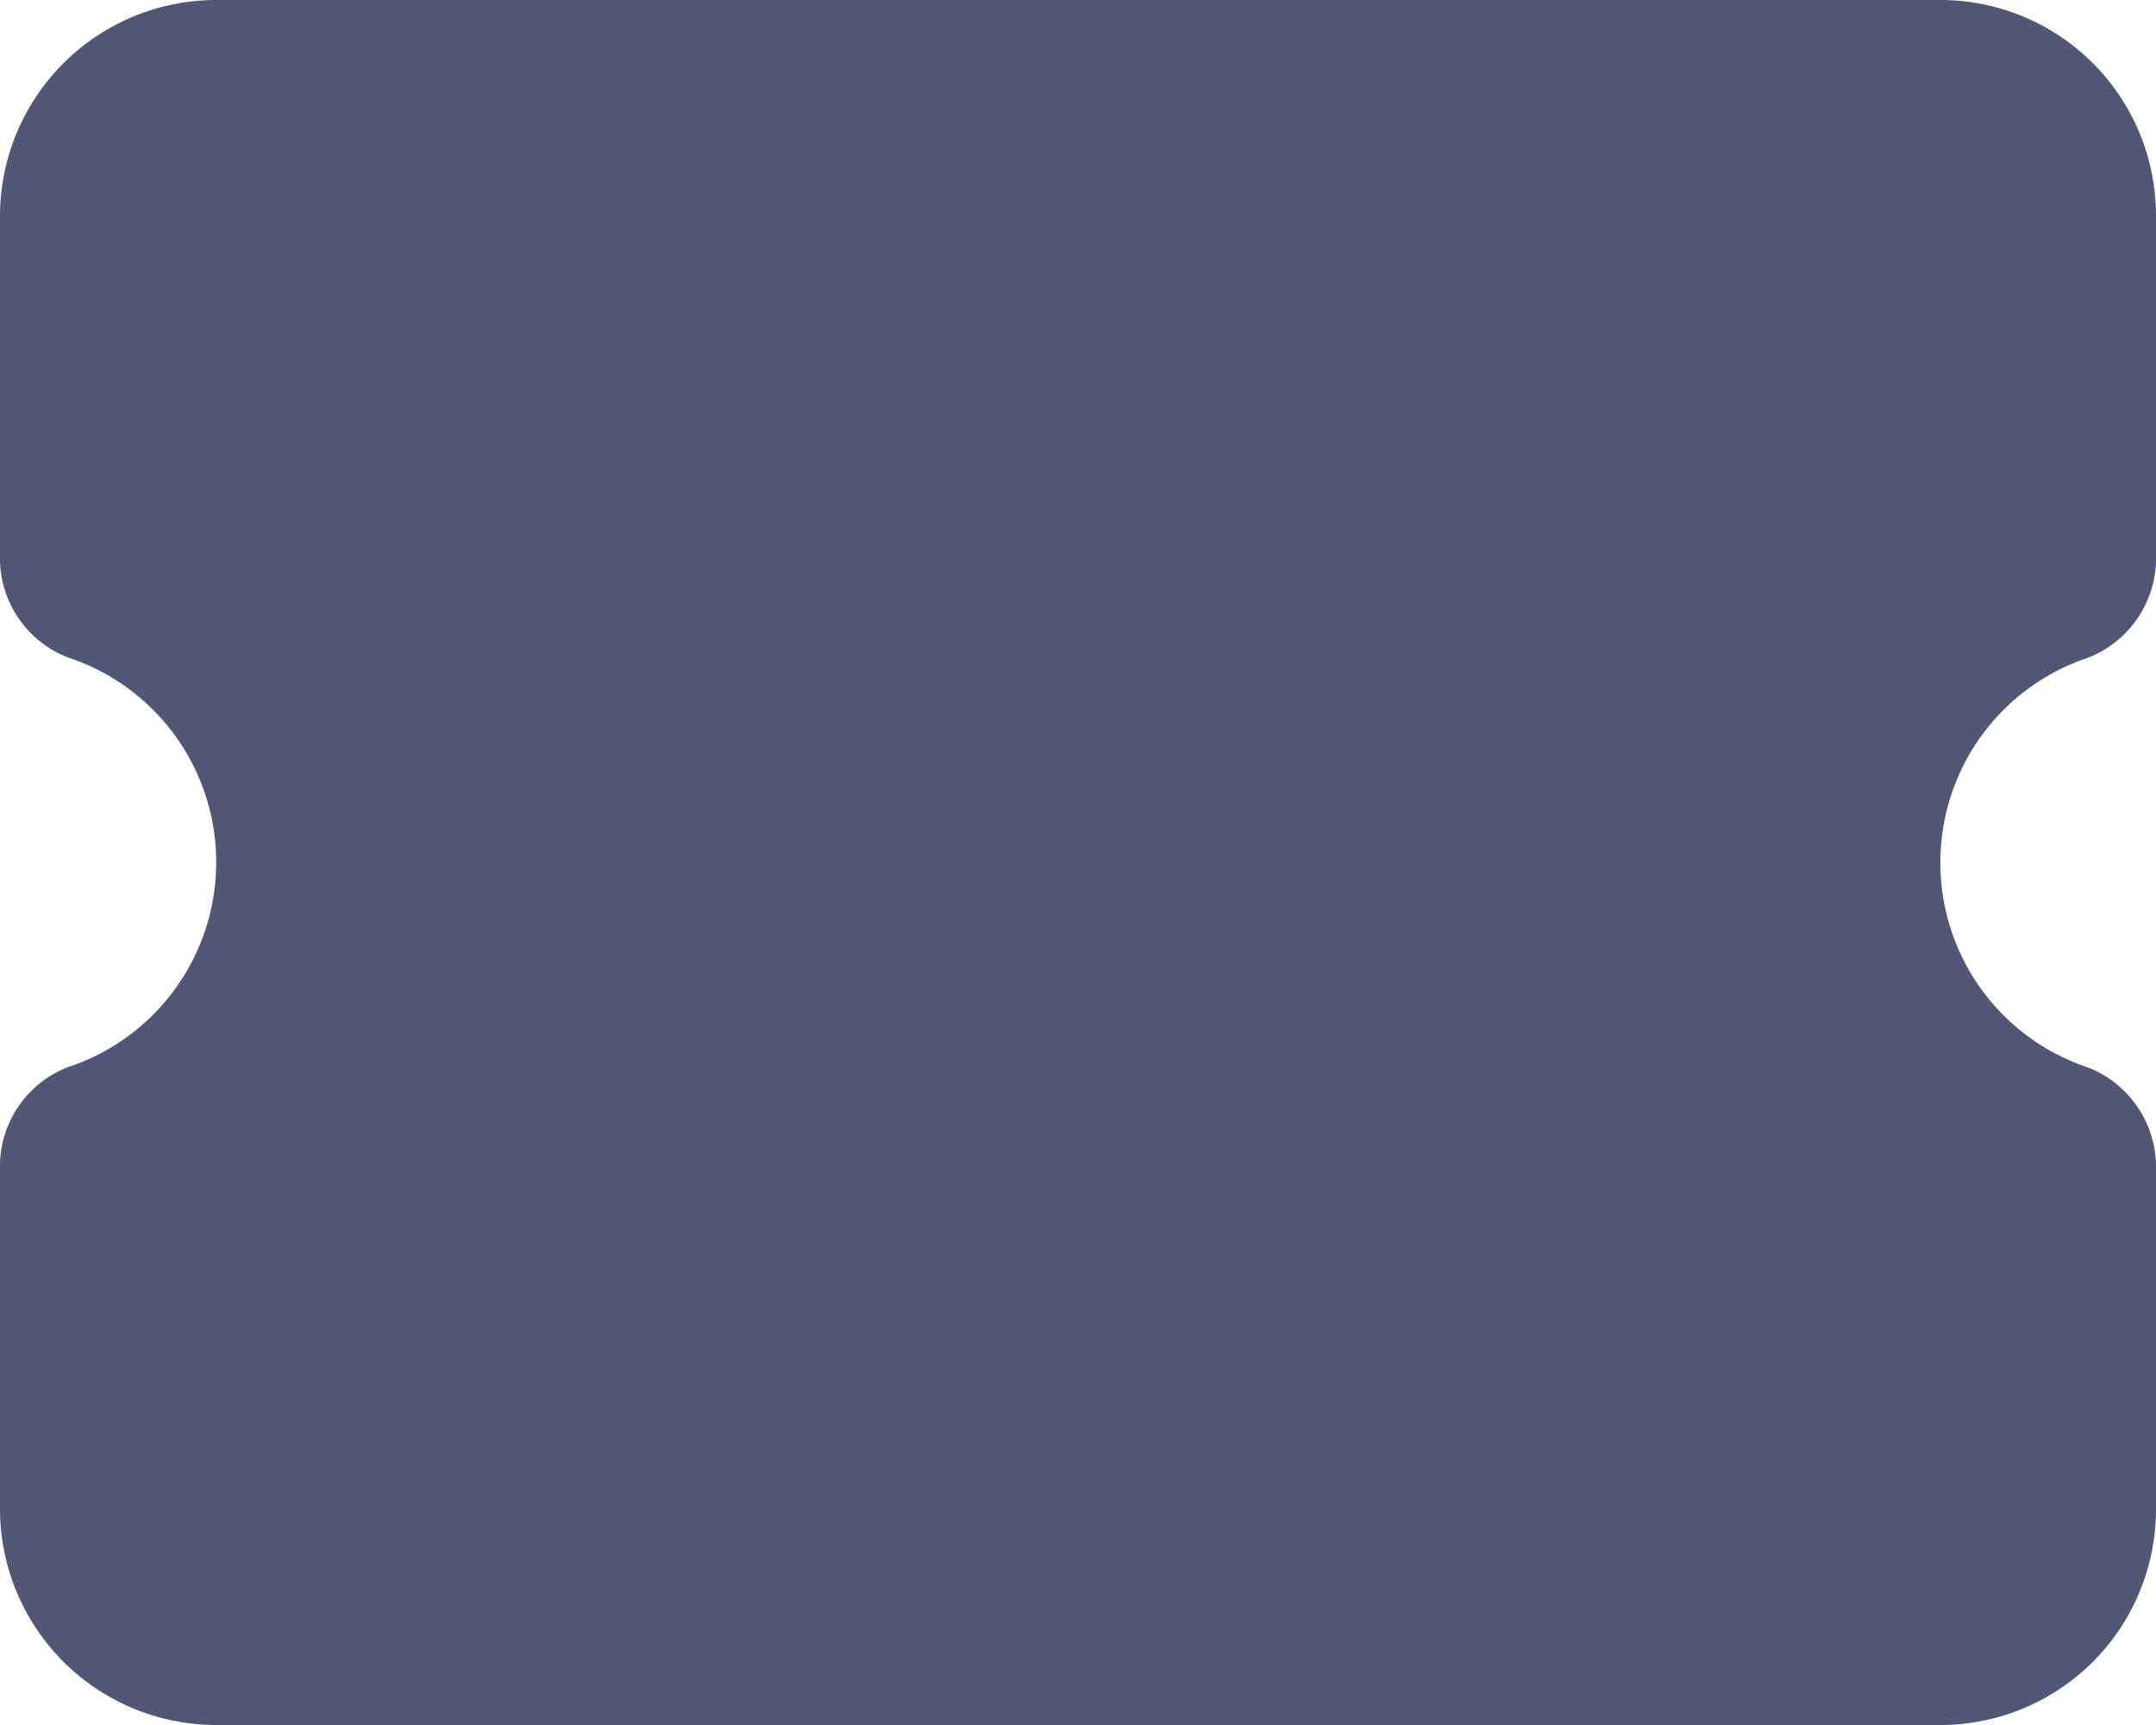 <svg xmlns="http://www.w3.org/2000/svg" width="20" height="16" viewBox="0 0 20 16">
  <path id="icons8-ticket" d="M20,12a2,2,0,0,0,1.366,1.9.992.992,0,0,1,.634.957V18a2,2,0,0,1-2,2H4a2.006,2.006,0,0,1-2-2V14.85a.987.987,0,0,1,.63-.952,2,2,0,0,0,0-3.8A.987.987,0,0,1,2,9.15V6A2.006,2.006,0,0,1,4,4H20a2,2,0,0,1,2,2V9.145a.991.991,0,0,1-.634.957A2,2,0,0,0,20,12Z" transform="translate(-2 -4)" fill="#535776"/>
</svg>
